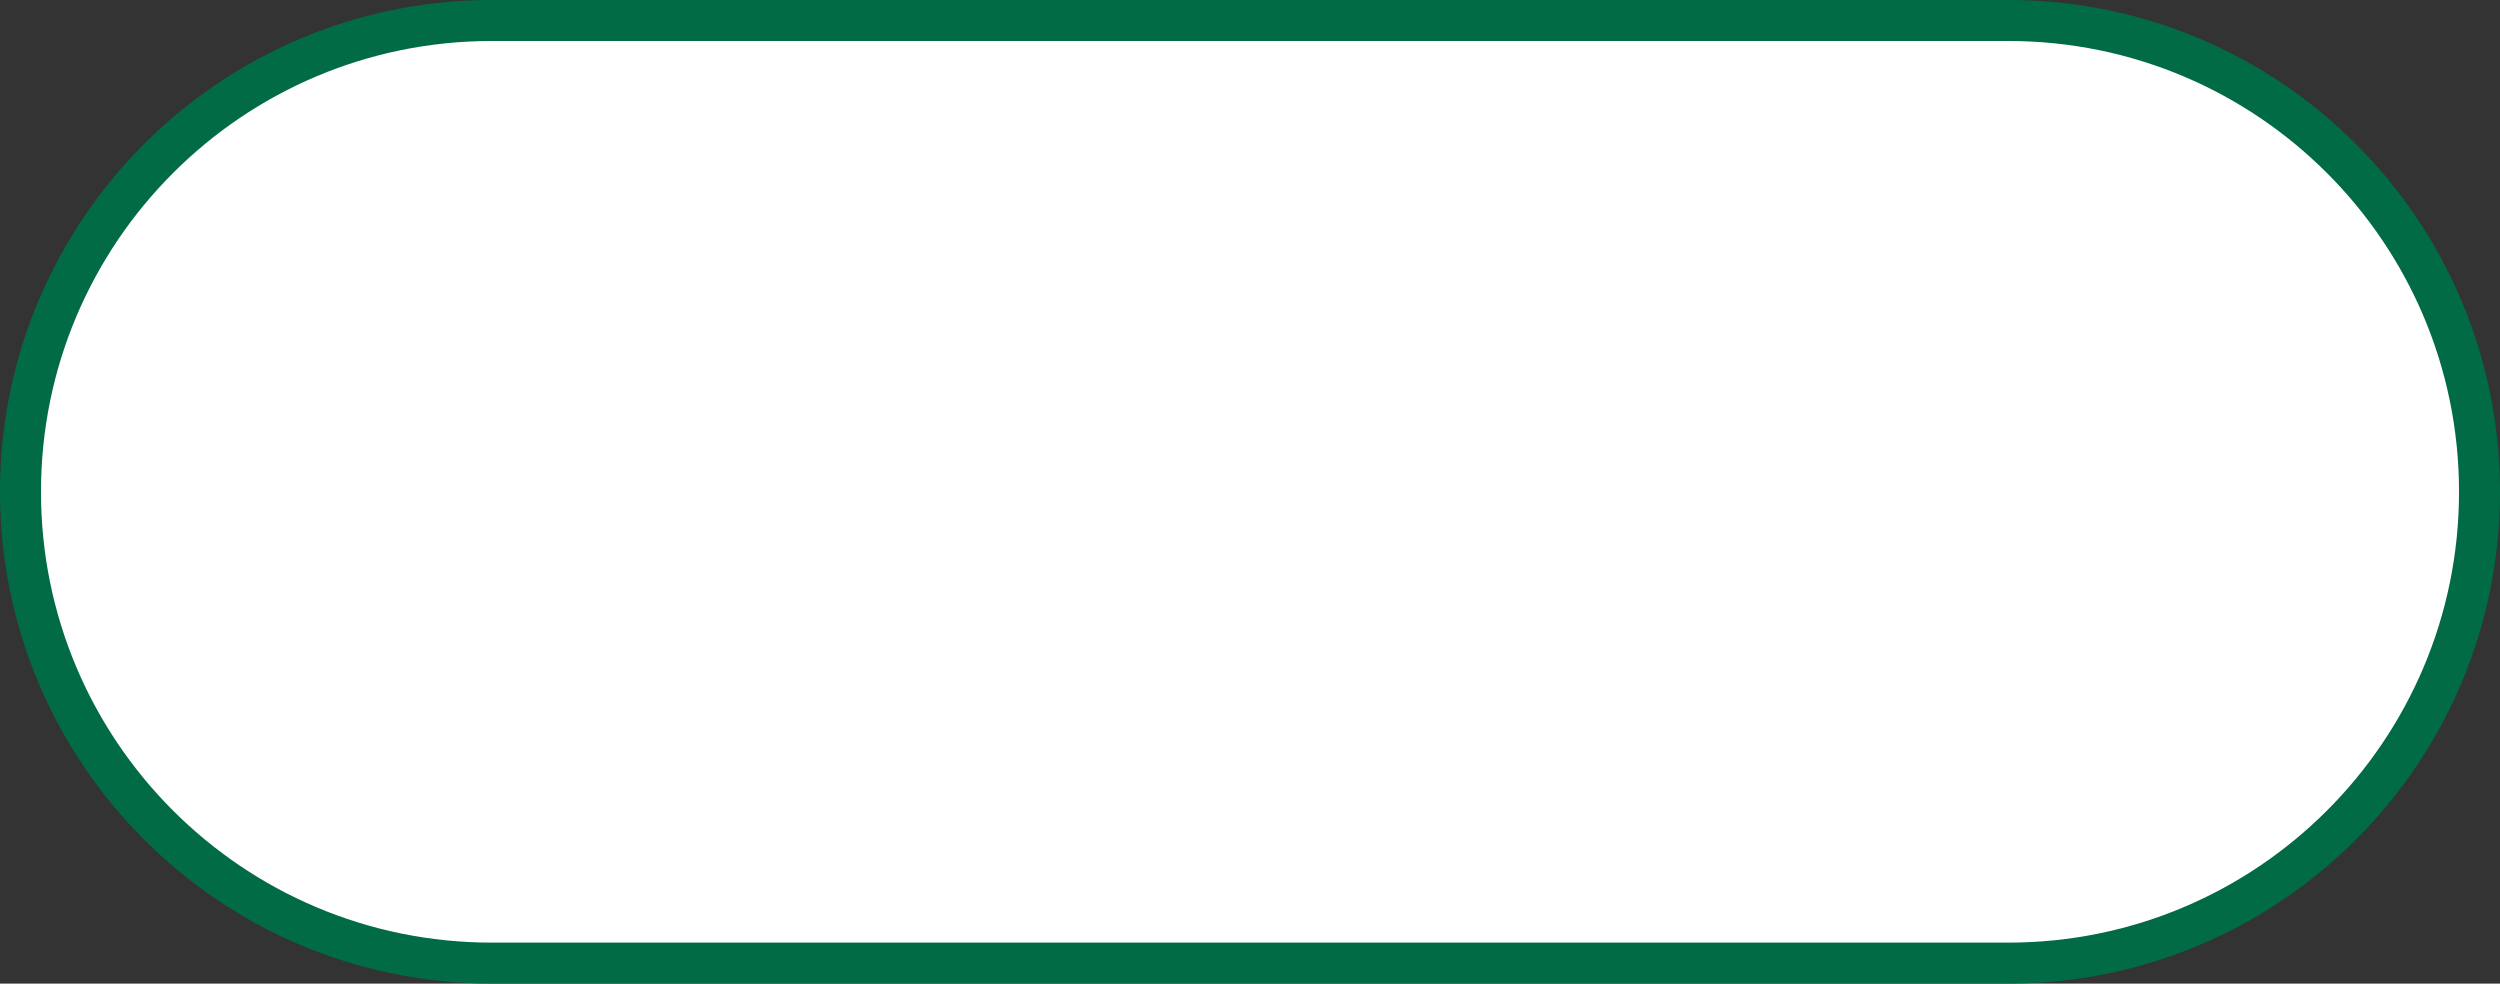 <svg width="61" height="24" viewBox="0 0 61 24" fill="none" xmlns="http://www.w3.org/2000/svg">
<rect x="0" y="0" width="61" height="24" fill="#333333" stroke="none"/>
<path d="M0.5 12C0.5 5.649 5.649 0.5 12 0.5H49C55.351 0.5 60.5 5.649 60.5 12C60.5 18.351 55.351 23.5 49 23.5H12C5.649 23.5 0.5 18.351 0.5 12Z" fill="white" stroke="#016B45"/>
</svg>

